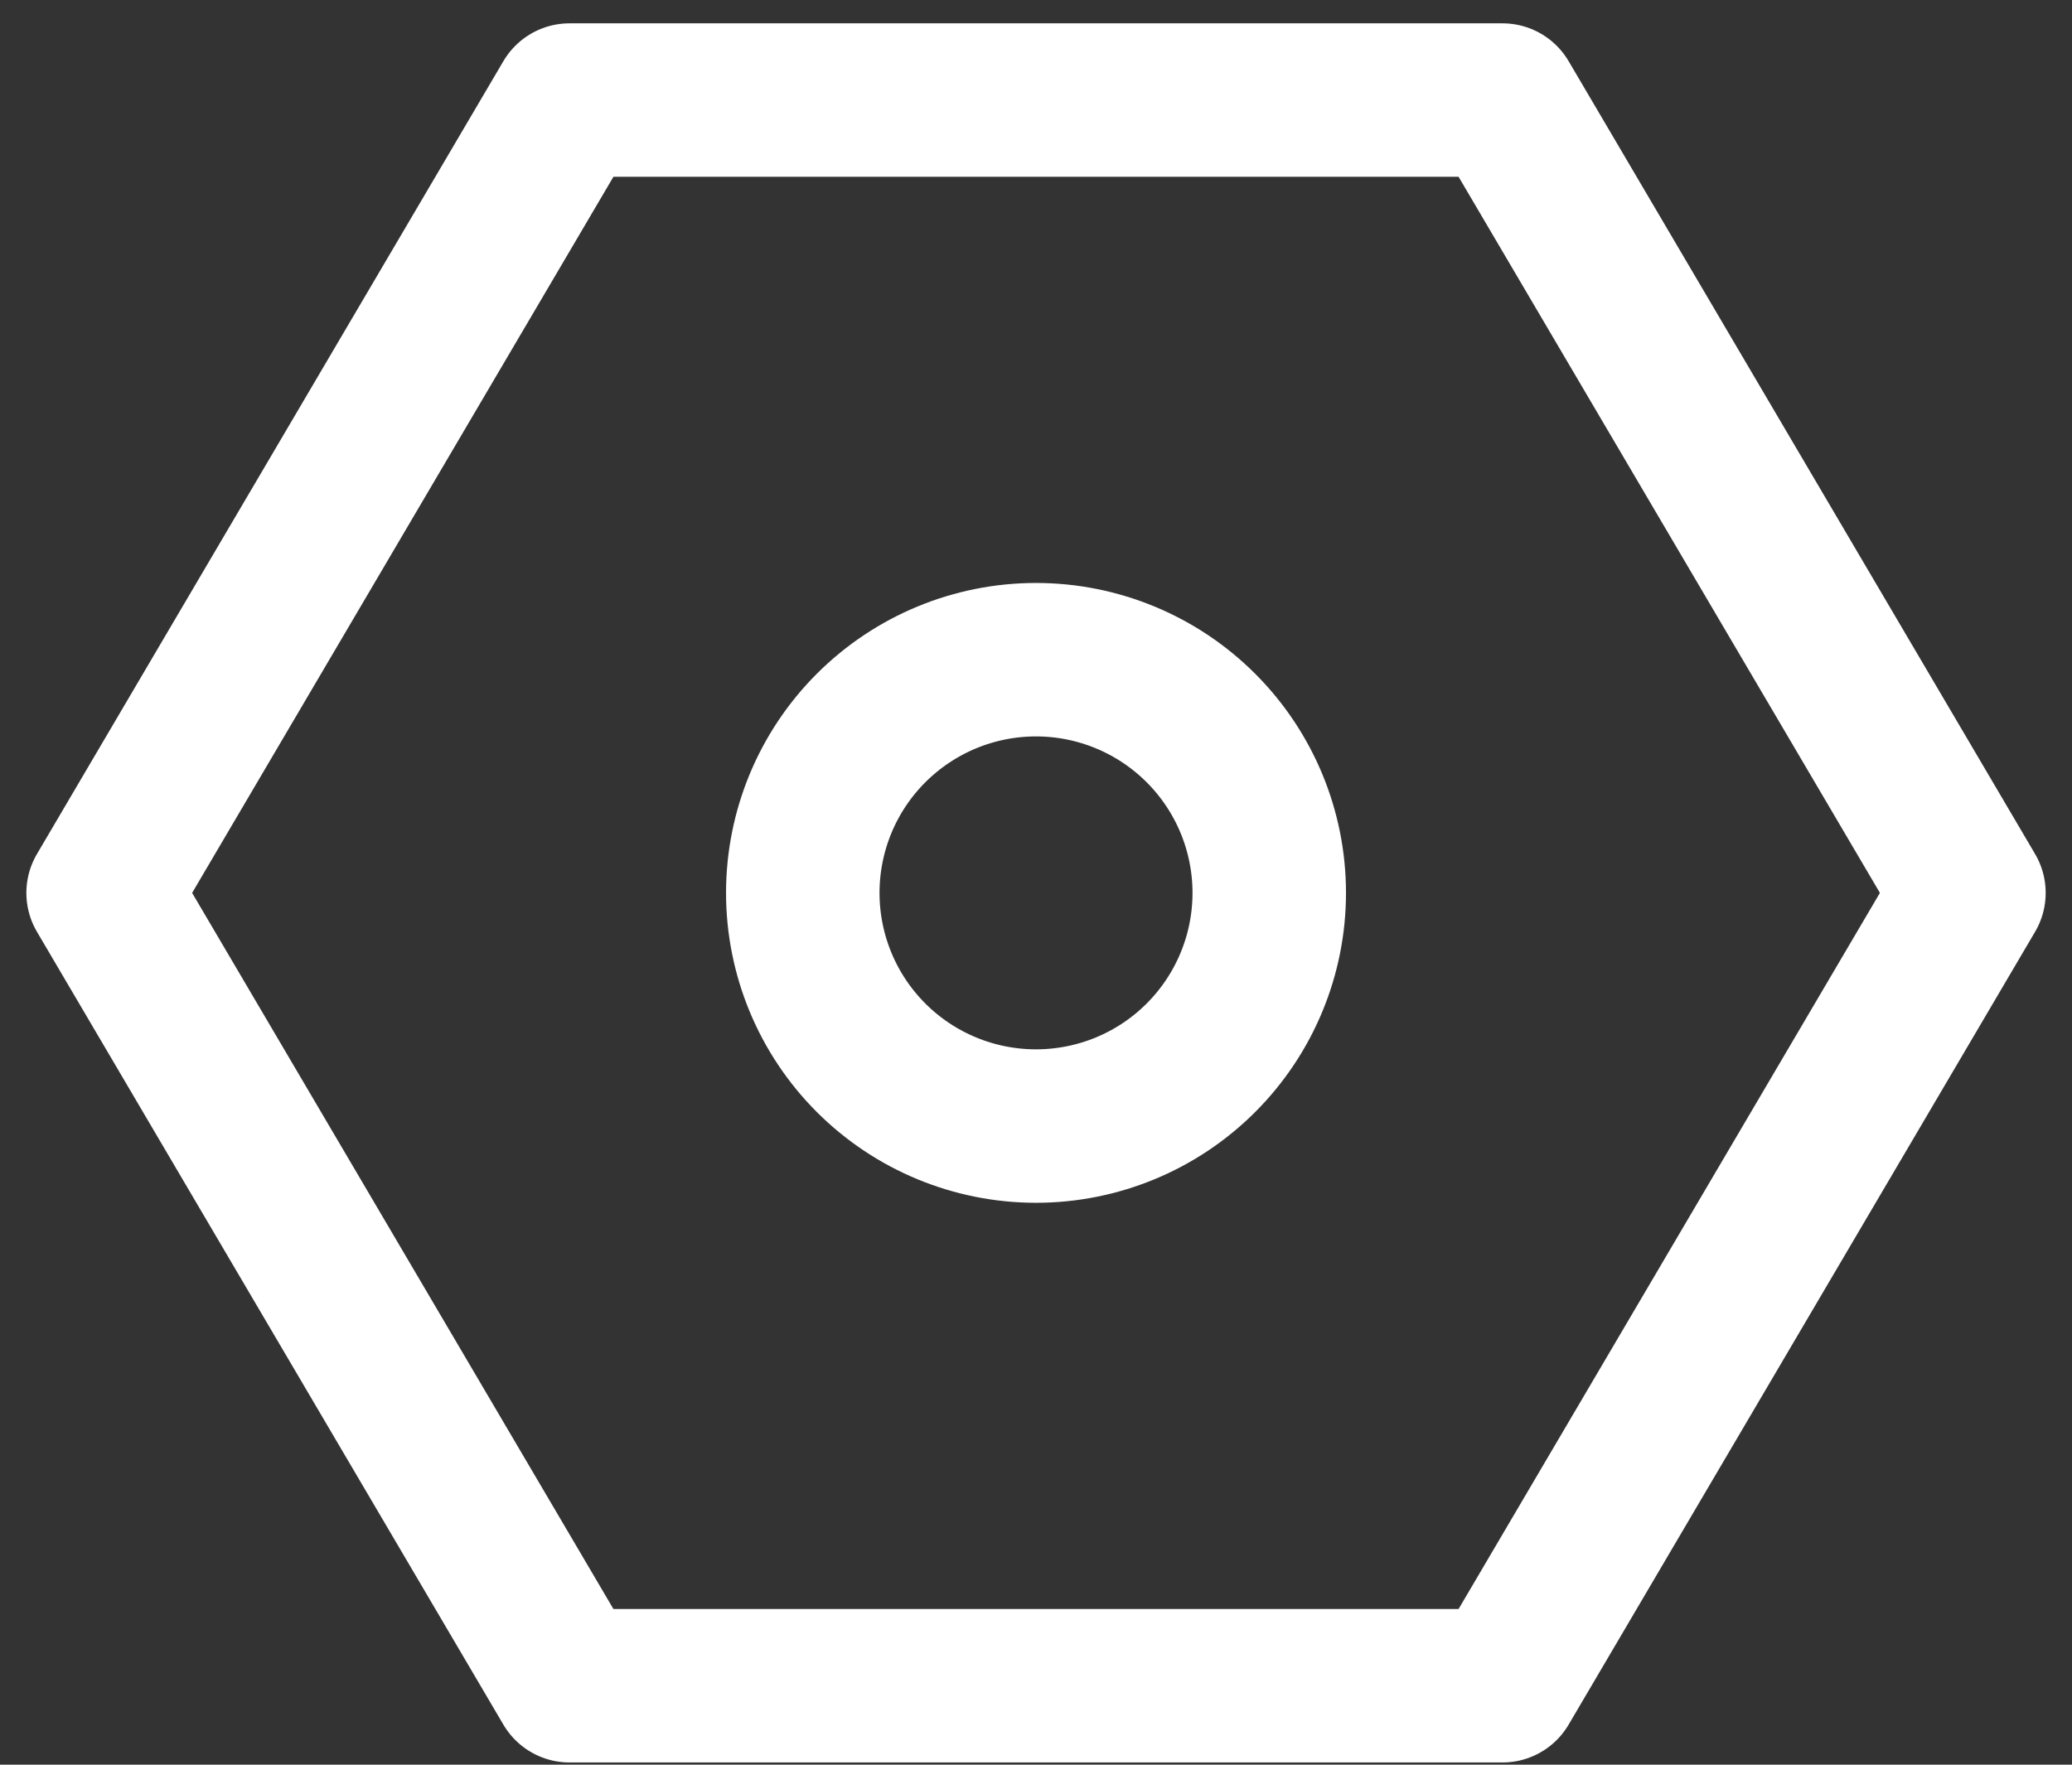 <svg width="54" height="46" viewBox="0 0 54 46" fill="none" xmlns="http://www.w3.org/2000/svg">
<rect x="0" y="0" width="54" height="46" fill="#333333" stroke="none"/>
<path d="M39.157 43.942L51.314 23.275L39.157 2.608H14.843L2.687 23.275L14.843 43.942H39.157Z" stroke="white" stroke-width="4" stroke-linejoin="round"/>
<path d="M27 29.353C28.612 29.353 30.159 28.713 31.298 27.573C32.438 26.433 33.079 24.887 33.079 23.275C33.079 21.663 32.438 20.116 31.298 18.977C30.159 17.837 28.612 17.196 27 17.196C25.388 17.196 23.842 17.837 22.702 18.977C21.562 20.116 20.922 21.663 20.922 23.275C20.922 24.887 21.562 26.433 22.702 27.573C23.842 28.713 25.388 29.353 27 29.353Z" stroke="white" stroke-width="4" stroke-linejoin="round"/>
</svg>
